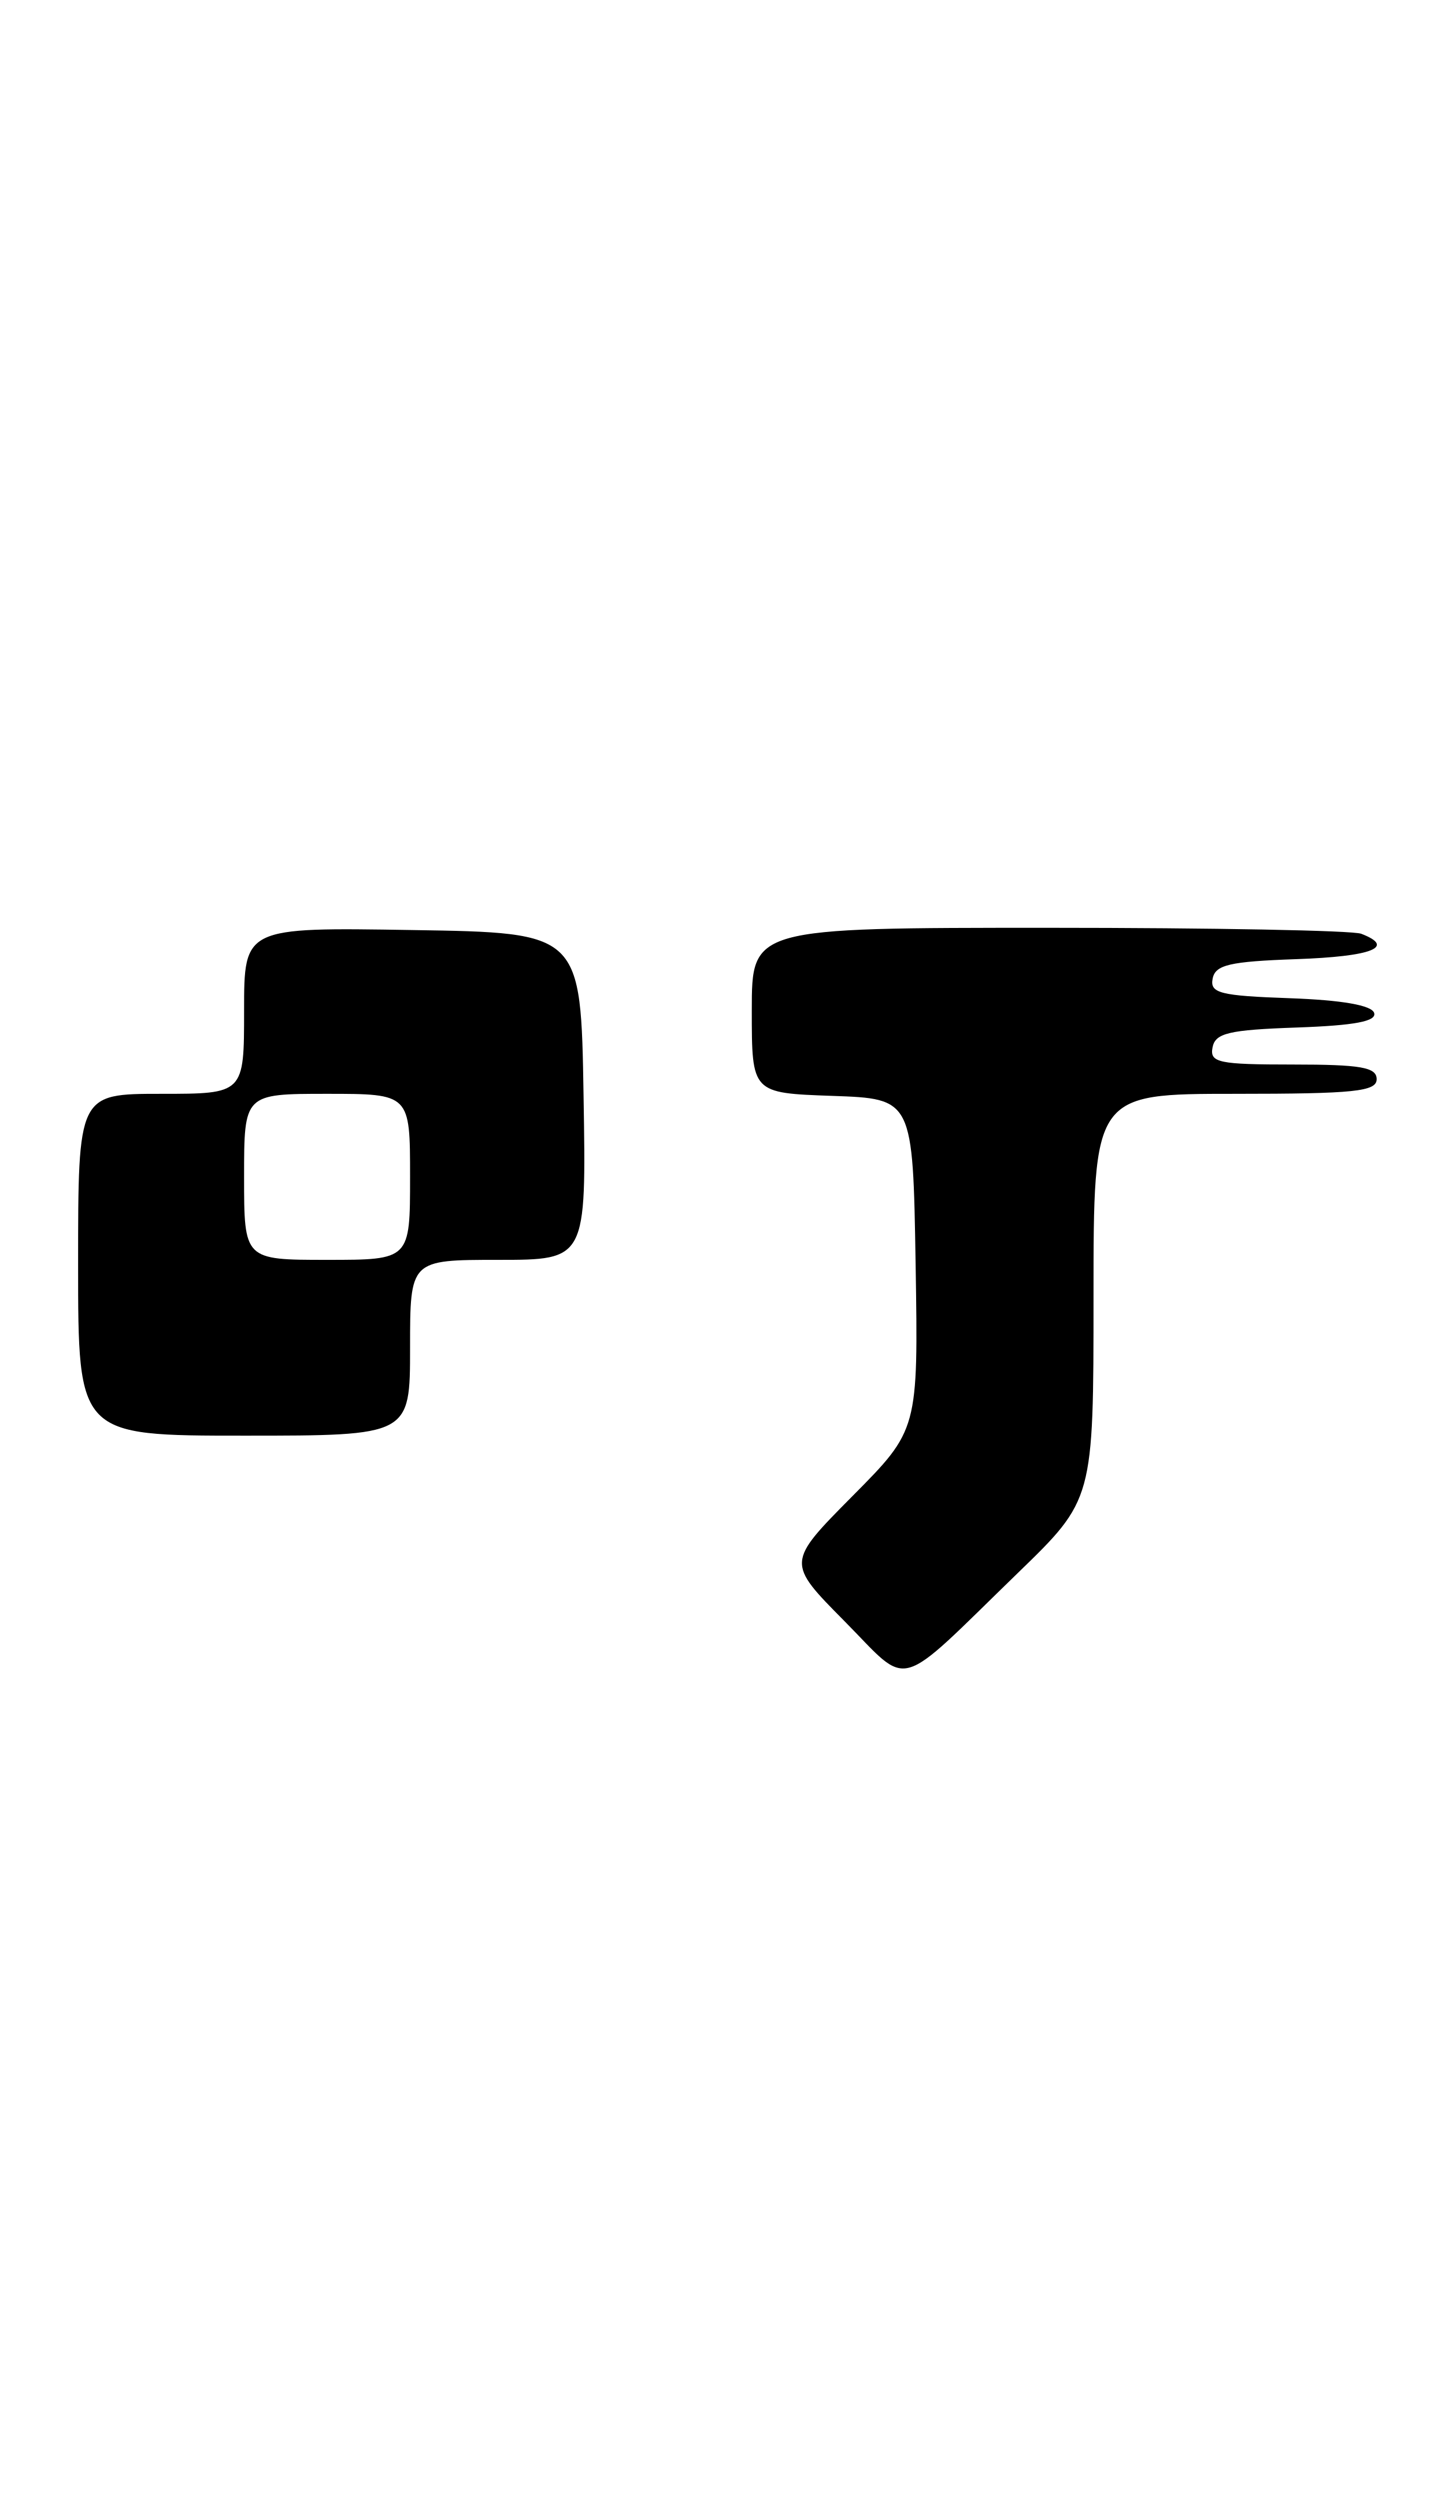 <?xml version="1.0" encoding="UTF-8" standalone="no"?>
<!DOCTYPE svg PUBLIC "-//W3C//DTD SVG 1.1//EN" "http://www.w3.org/Graphics/SVG/1.1/DTD/svg11.dtd" >
<svg xmlns="http://www.w3.org/2000/svg" xmlns:xlink="http://www.w3.org/1999/xlink" version="1.1" viewBox="0 0 148 256">
 <g >
 <path fill="currentColor"
d=" M 104.25 161.06 C 112.00 153.55 112.00 153.55 112.00 132.77 C 112.00 112.00 112.00 112.00 126.50 112.00 C 138.72 112.00 141.00 111.76 141.00 110.50 C 141.00 109.28 139.38 109.00 132.43 109.00 C 124.80 109.00 123.89 108.81 124.19 107.25 C 124.47 105.78 125.85 105.45 132.83 105.21 C 138.78 105.00 141.03 104.57 140.74 103.71 C 140.48 102.93 137.43 102.40 132.10 102.21 C 124.96 101.96 123.91 101.69 124.20 100.21 C 124.47 98.79 125.93 98.45 132.76 98.21 C 140.53 97.94 142.99 96.98 139.42 95.61 C 138.55 95.27 124.15 95.00 107.42 95.00 C 77.00 95.00 77.00 95.00 77.00 103.46 C 77.00 111.92 77.00 111.92 85.25 112.21 C 93.50 112.50 93.50 112.50 93.78 129.45 C 94.05 146.40 94.05 146.40 87.30 153.20 C 80.56 160.00 80.56 160.00 86.48 165.98 C 93.33 172.90 91.53 173.40 104.25 161.06 Z  M 42.00 138.00 C 42.00 129.00 42.00 129.00 51.02 129.00 C 60.05 129.00 60.05 129.00 59.77 112.25 C 59.50 95.50 59.50 95.50 42.25 95.23 C 25.00 94.95 25.00 94.95 25.00 103.48 C 25.00 112.00 25.00 112.00 16.50 112.00 C 8.00 112.00 8.00 112.00 8.00 129.50 C 8.00 147.00 8.00 147.00 25.00 147.00 C 42.00 147.00 42.00 147.00 42.00 138.00 Z  M 25.00 120.50 C 25.00 112.00 25.00 112.00 33.50 112.00 C 42.00 112.00 42.00 112.00 42.00 120.50 C 42.00 129.00 42.00 129.00 33.50 129.00 C 25.00 129.00 25.00 129.00 25.00 120.50 Z "/>
</g>
</svg>